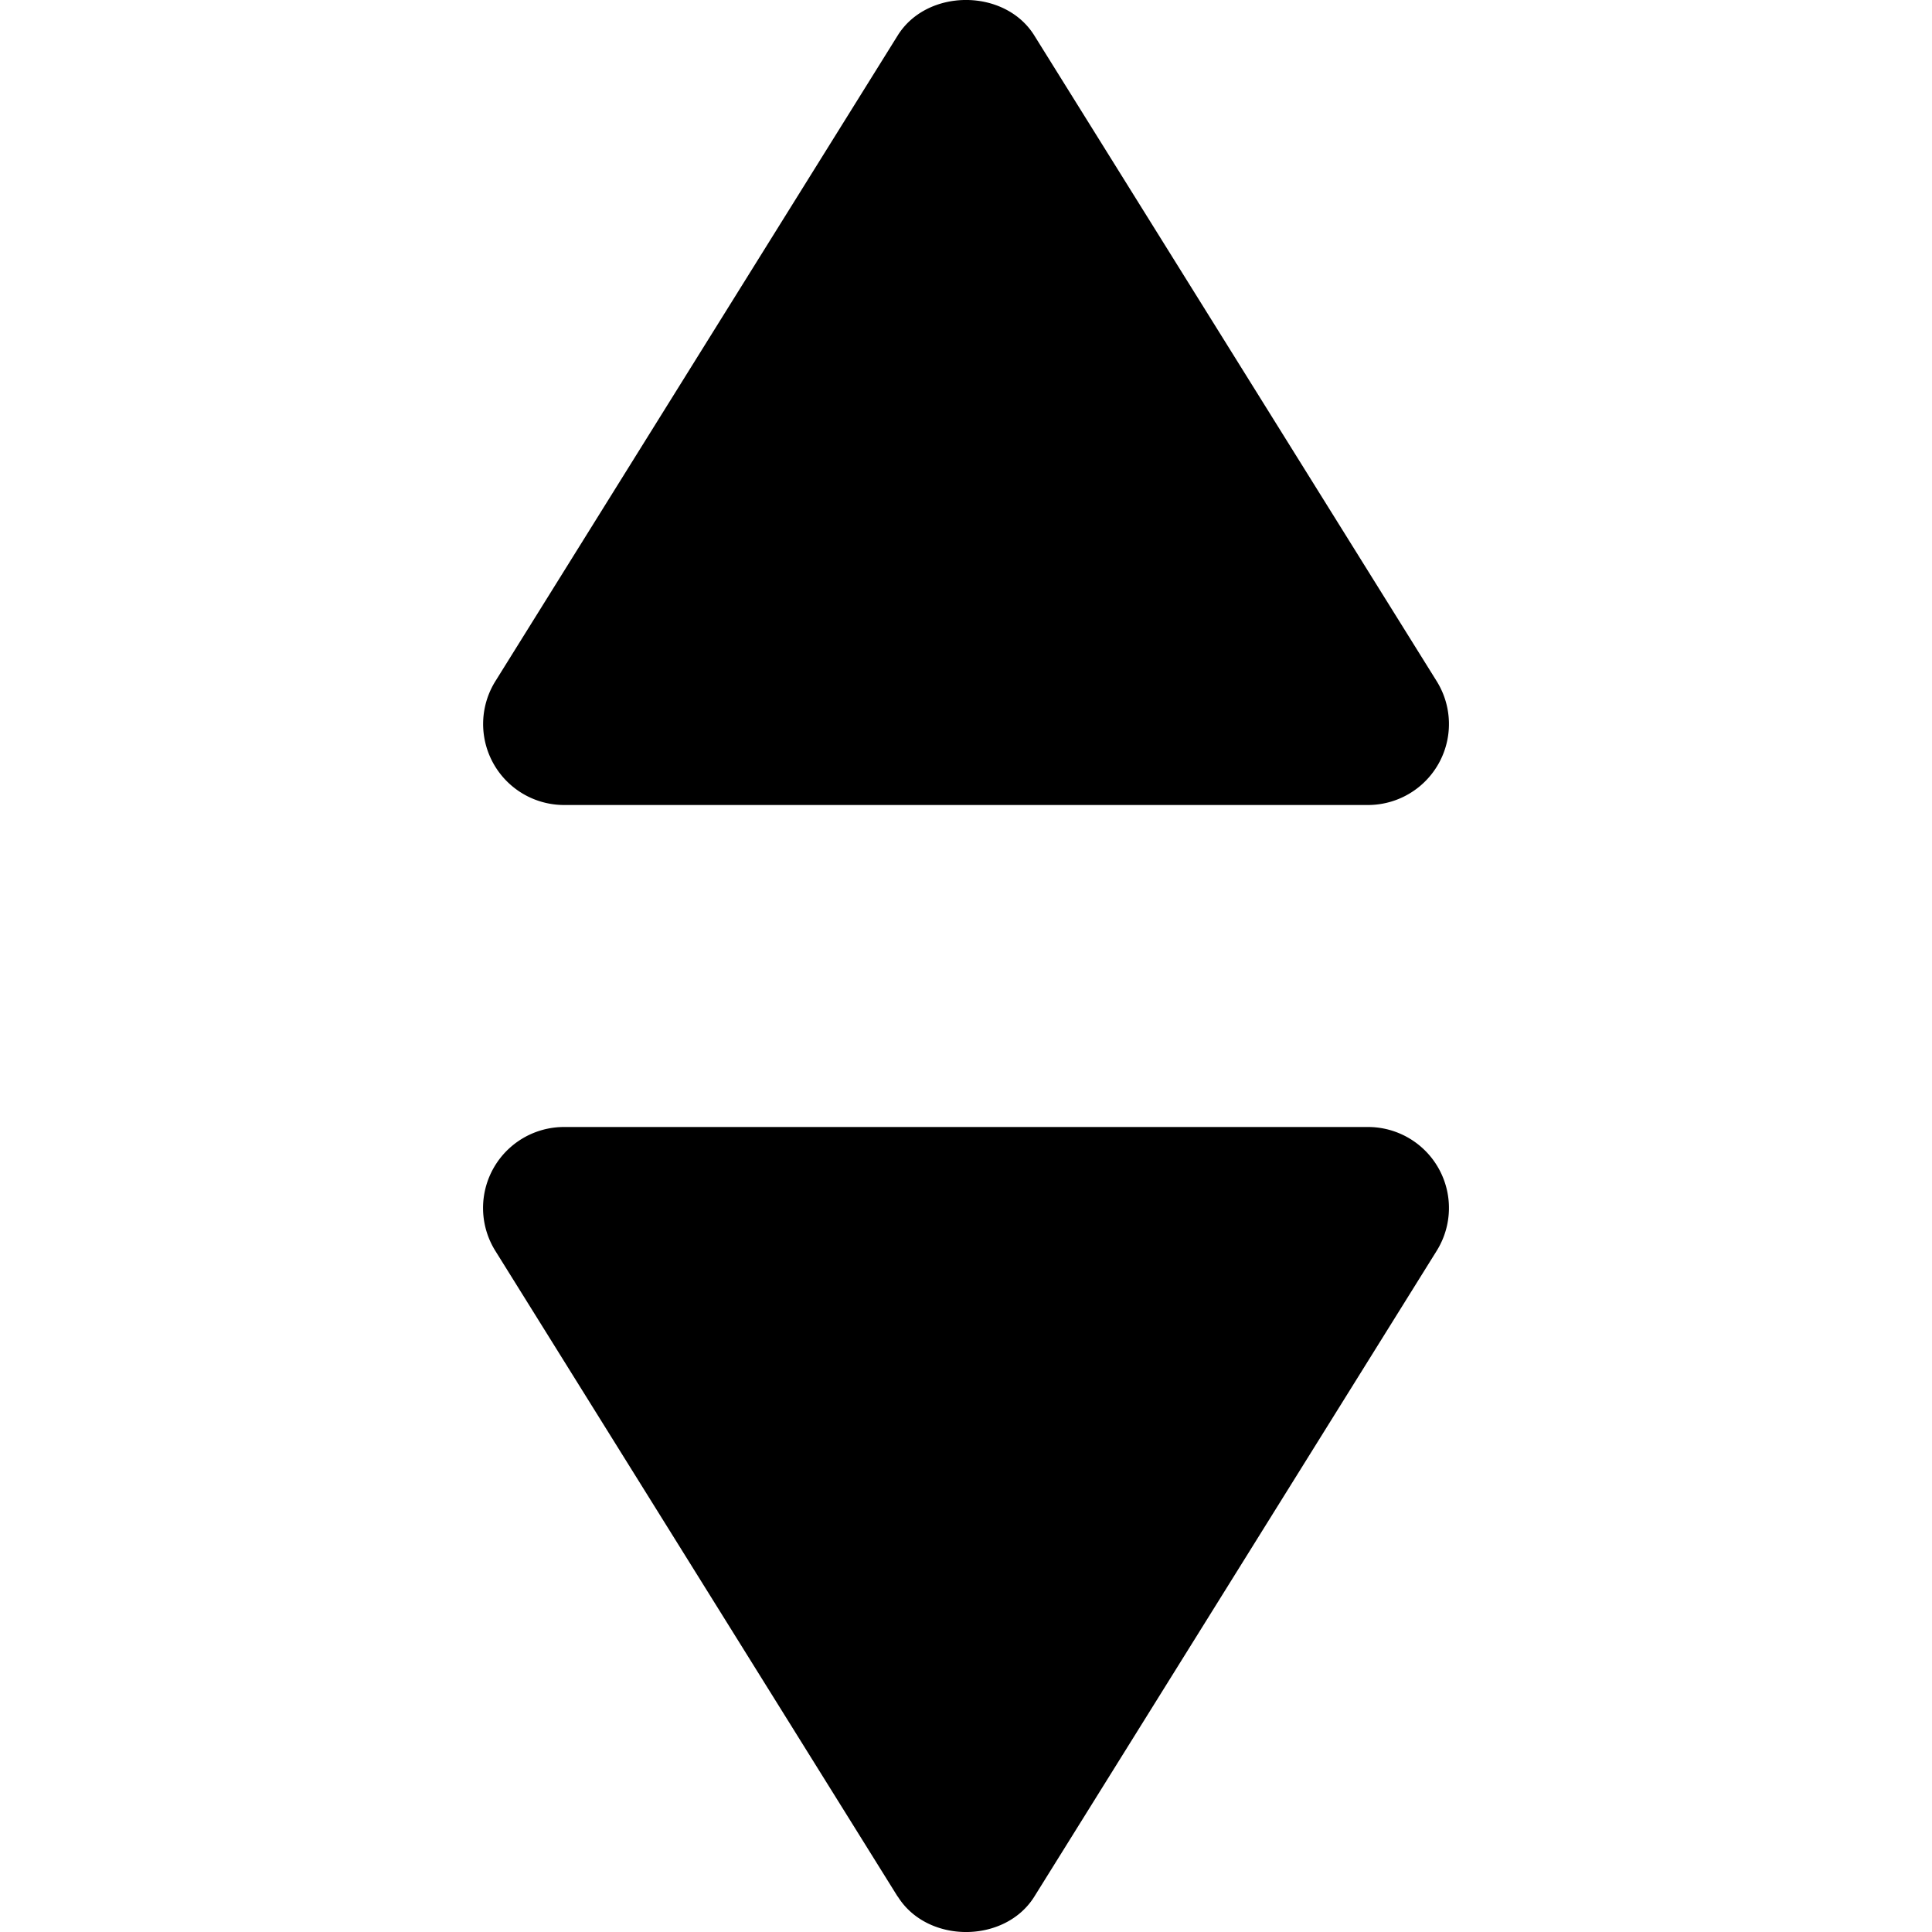 <svg xmlns="http://www.w3.org/2000/svg" width="24" height="24" fill="none" viewBox="0 0 24 24"><path fill="currentColor" d="M11.153 23.56c.366.587 1.33.587 1.696 0l5-8.025A1.006 1.006 0 0 0 17 14H7a1.006 1.006 0 0 0-.849 1.535l5 8.025ZM12.848.44c-.366-.587-1.33-.587-1.696 0l-5 8.025A1.006 1.006 0 0 0 7 10h10a1.006 1.006 0 0 0 .849-1.535L12.848.44Z"/></svg>